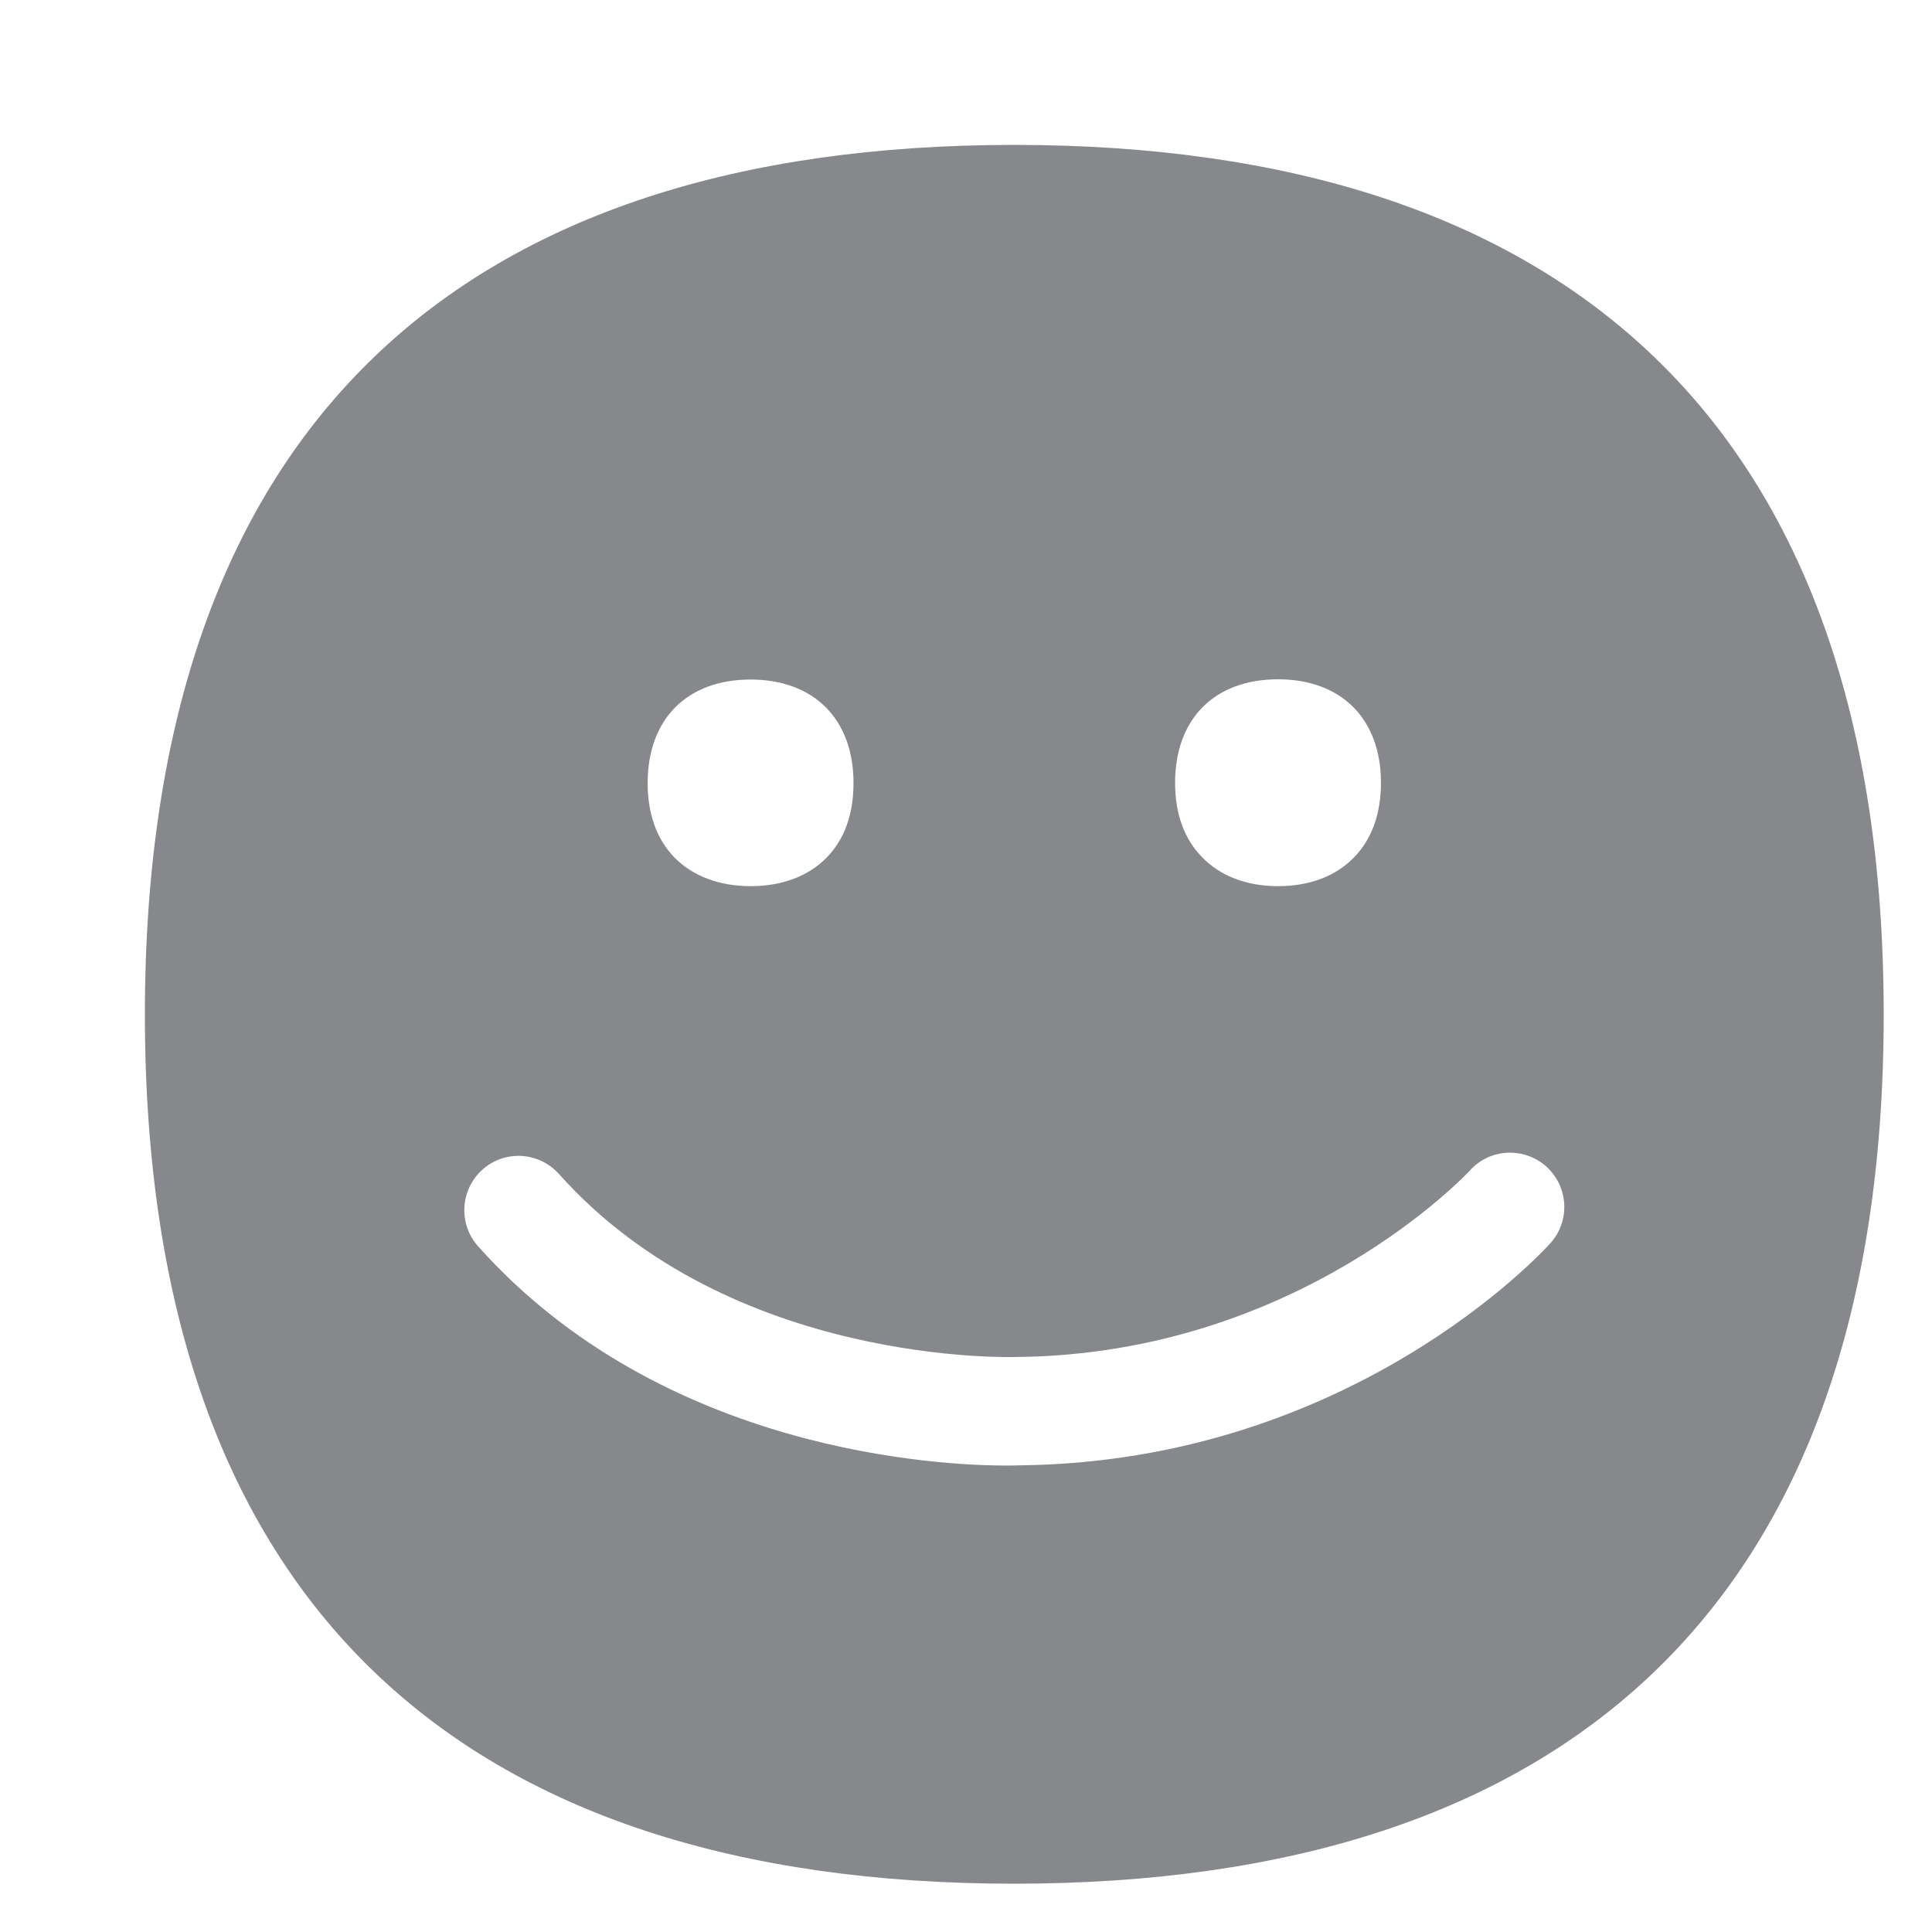 <svg width="40" height="40" viewBox="0 0 40 40" fill="none" xmlns="http://www.w3.org/2000/svg">
<path fill-rule="evenodd" clip-rule="evenodd" d="M20.995 3C32.367 3 39 8.742 39 21.005C39 33.268 32.367 39 20.995 39C9.623 39 3 33.268 3 21.005C3 8.742 9.623 3 20.995 3ZM30.43 24.237C30.394 24.273 26.906 28.033 21.061 28.095C21.005 28.095 15.145 28.305 11.575 24.309C11.16 23.843 10.448 23.802 9.987 24.217C9.526 24.632 9.485 25.344 9.9 25.805C13.721 30.082 19.494 30.343 20.841 30.343C21 30.343 21.097 30.338 21.123 30.338C27.951 30.261 31.936 25.923 32.1 25.738C32.515 25.277 32.474 24.57 32.018 24.155C31.557 23.741 30.845 23.771 30.43 24.237ZM15.54 18.347C16.19 18.347 16.733 18.142 17.112 17.758C17.486 17.378 17.671 16.856 17.671 16.211C17.671 14.889 16.851 14.069 15.54 14.069C14.223 14.069 13.409 14.889 13.409 16.211C13.409 16.856 13.598 17.378 13.967 17.758C14.346 18.137 14.889 18.347 15.54 18.347ZM26.46 18.347C27.111 18.347 27.654 18.142 28.033 17.752C28.402 17.373 28.591 16.851 28.591 16.206C28.591 14.884 27.772 14.064 26.46 14.064C25.144 14.064 24.329 14.884 24.329 16.206C24.329 16.851 24.519 17.373 24.893 17.752C25.267 18.137 25.81 18.347 26.46 18.347Z" fill="#86888C"/>
</svg>
